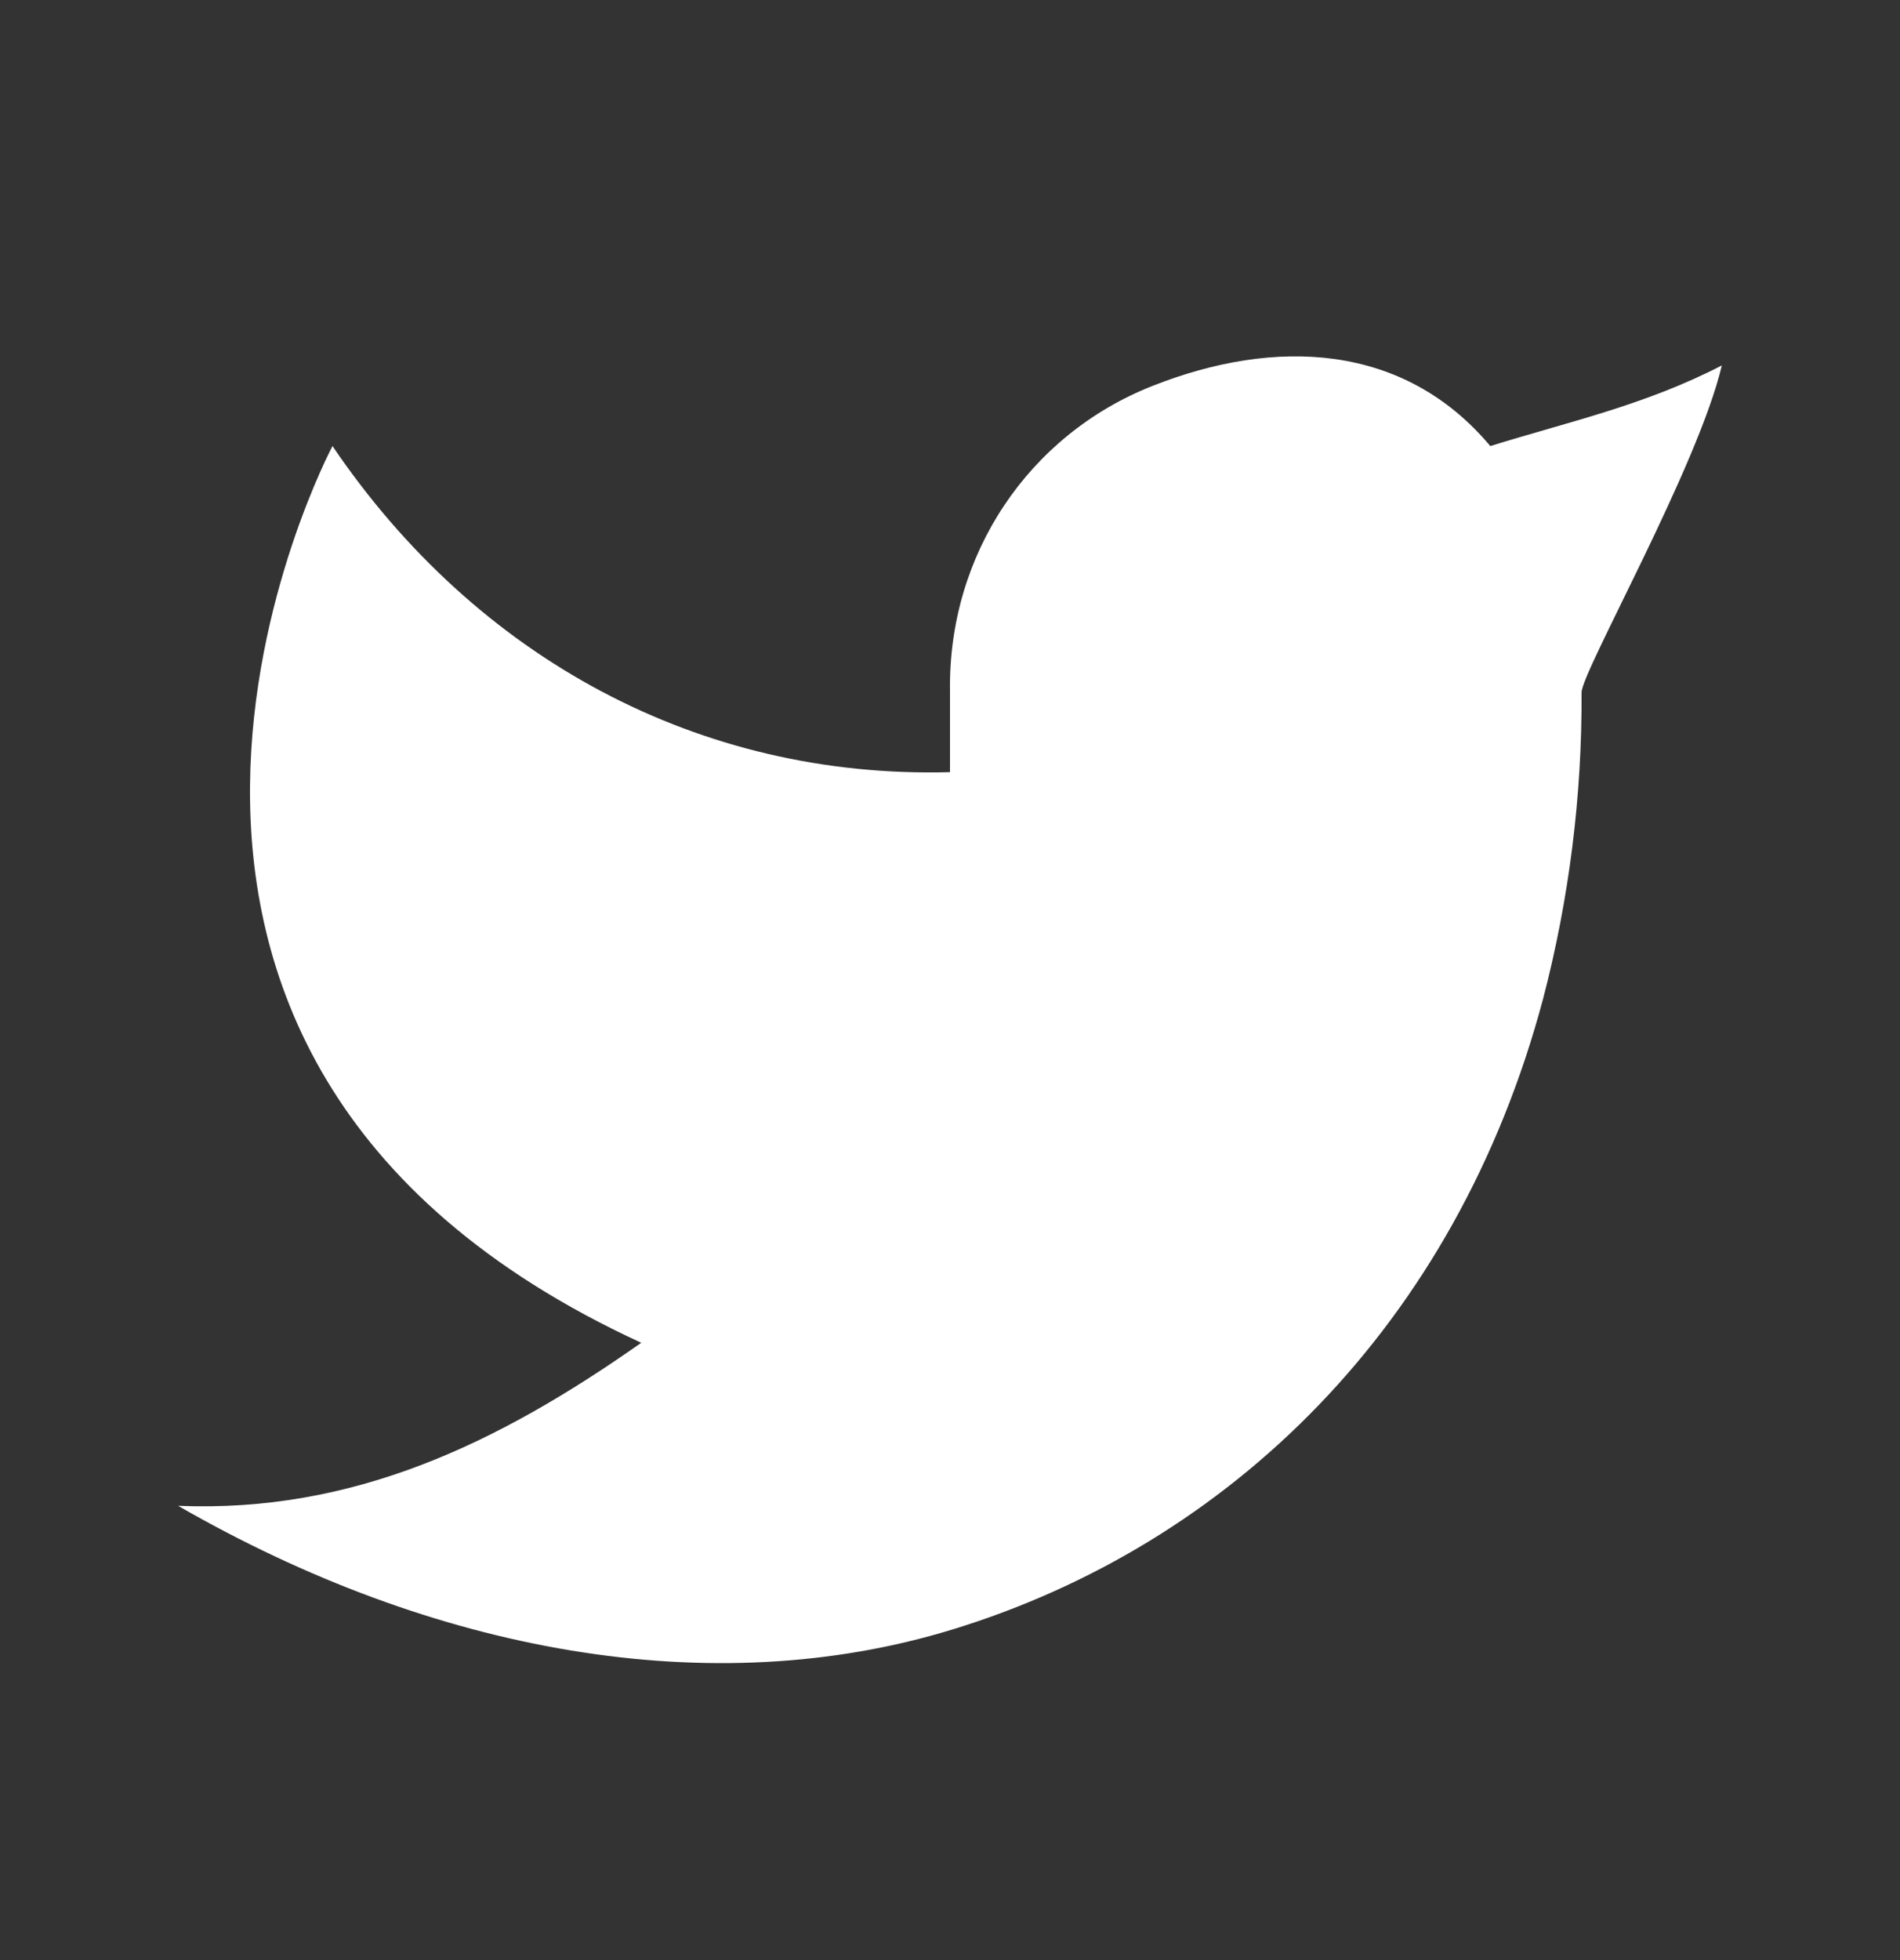 <svg width="32" height="33" viewBox="0 0 32 33" fill="none" xmlns="http://www.w3.org/2000/svg">
<rect x="0" y="0" width="32" height="33" fill="#333333" stroke="none"/>
<path d="M29 6.152C27.7 6.824 26.426 7.097 25.1 7.51C23.643 5.774 21.482 5.678 19.406 6.499C17.33 7.32 15.97 9.326 16 11.628V13C11.781 13.114 8.024 11.085 5.6 7.51C5.6 7.51 0.163 17.711 10.8 22.607C8.366 24.318 5.939 25.472 3 25.352C7.3 27.826 11.987 28.677 16.044 27.433C20.698 26.006 24.523 22.324 25.991 16.808C26.428 15.131 26.646 13.398 26.637 11.658C26.634 11.316 28.6 7.854 29 6.15V6.152Z" fill="white"/>
</svg>

